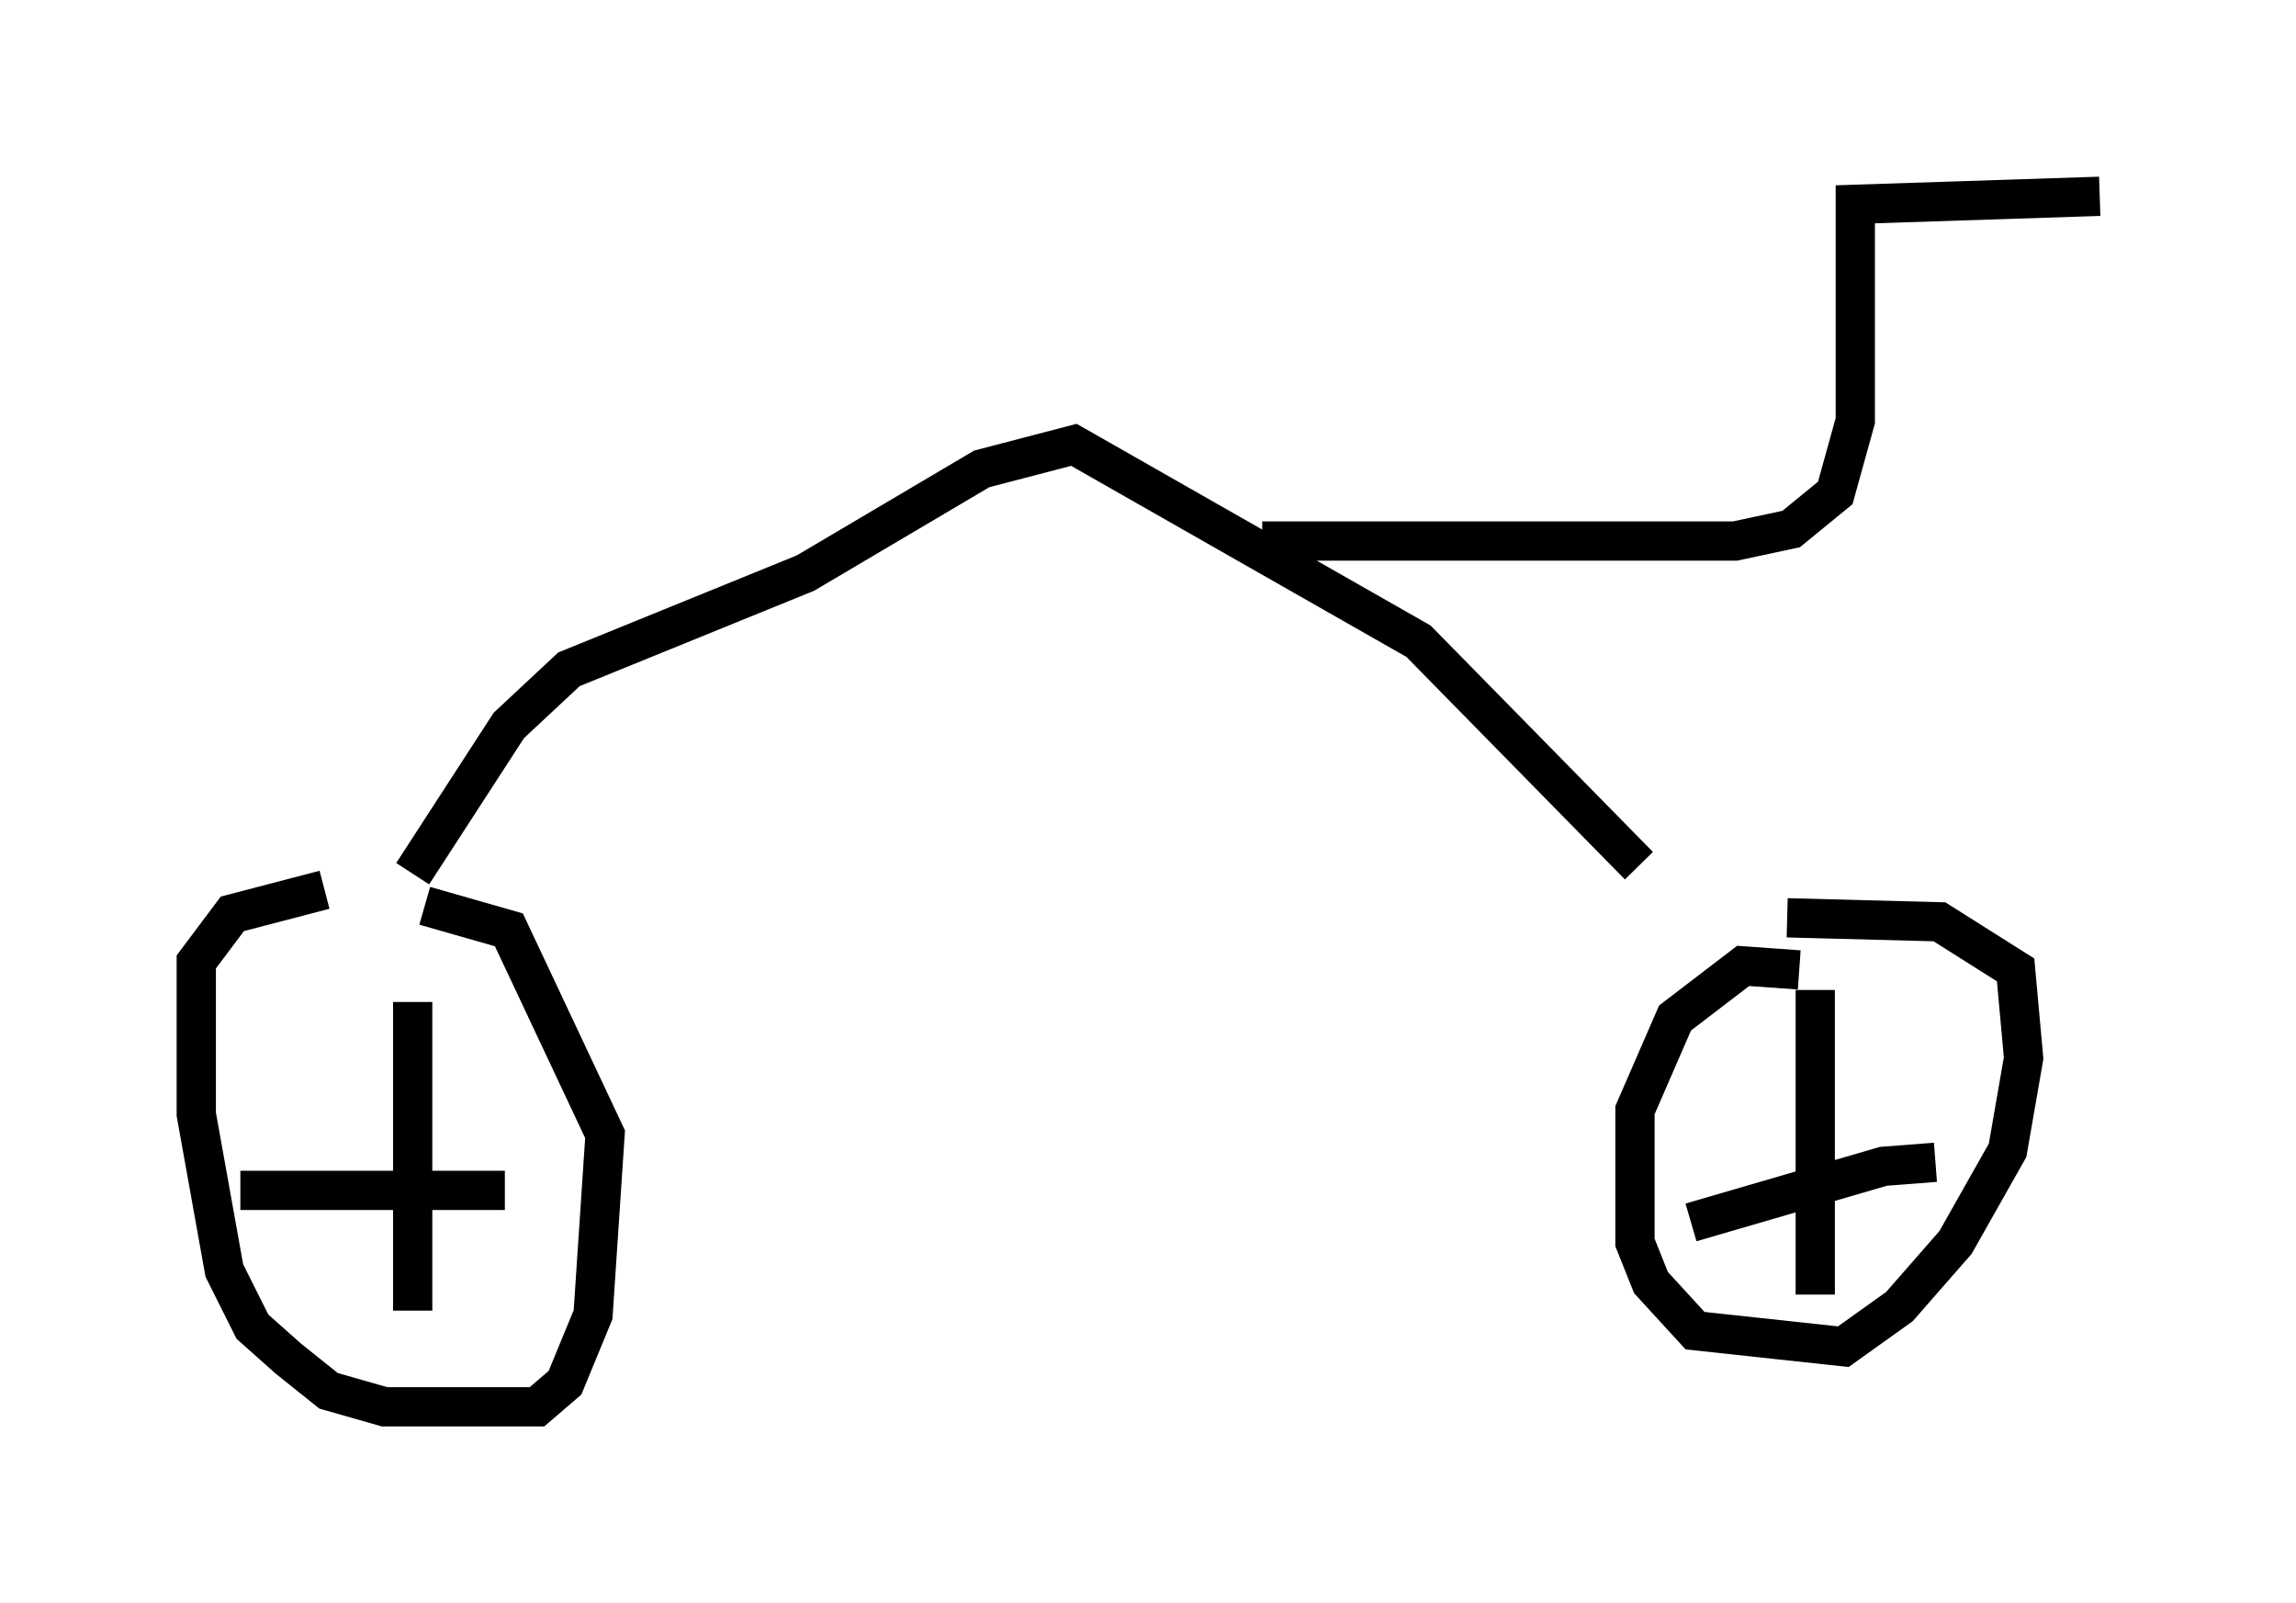 <?xml version="1.0" encoding="utf-8" ?>
<svg baseProfile="full" height="40.83" version="1.1" width="58.49" xmlns="http://www.w3.org/2000/svg" xmlns:ev="http://www.w3.org/2001/xml-events" xmlns:xlink="http://www.w3.org/1999/xlink"><defs /><rect fill="white" height="40.83" width="58.49" x="0" y="0" /><path d="M11.942, 22.661 m-3.675, 0.0 l-2.348, 0.613 -0.919, 1.225 l0.0, 3.879 0.715, 3.981 l0.715, 1.429 0.919, 0.817 l1.021, 0.817 1.429, 0.408 l3.879, 0.0 0.715, -0.613 l0.715, -1.735 0.306, -4.594 l-2.45, -5.206 -2.144, -0.613 m35.015, 1.633 l-1.429, -0.102 -1.735, 1.327 l-1.021, 2.348 0.0, 3.369 l0.408, 1.021 1.123, 1.225 l3.777, 0.408 1.429, -1.021 l1.429, -1.633 1.327, -2.348 l0.408, -2.348 -0.204, -2.246 l-1.94, -1.225 -3.879, -0.102 m-35.015, -1.123 l2.45, -3.777 1.531, -1.429 l6.023, -2.45 4.492, -2.654 l2.348, -0.613 8.779, 5.002 l5.615, 5.717 m4.492, 3.165 l0.0, 7.758 m-3.165, -1.838 l4.9, -1.429 1.327, -0.102 m-38.792, -4.083 l0.0, 7.861 m-4.39, -3.063 l6.738, 0.0 m19.294, -16.538 l12.046, 0.0 1.429, -0.306 l1.123, -0.919 0.51, -1.838 l0.0, -5.513 6.227, -0.204 m-11.229, 7.963 l0.0, 0.0 " fill="none" stroke="black" stroke-width="1" /></svg>